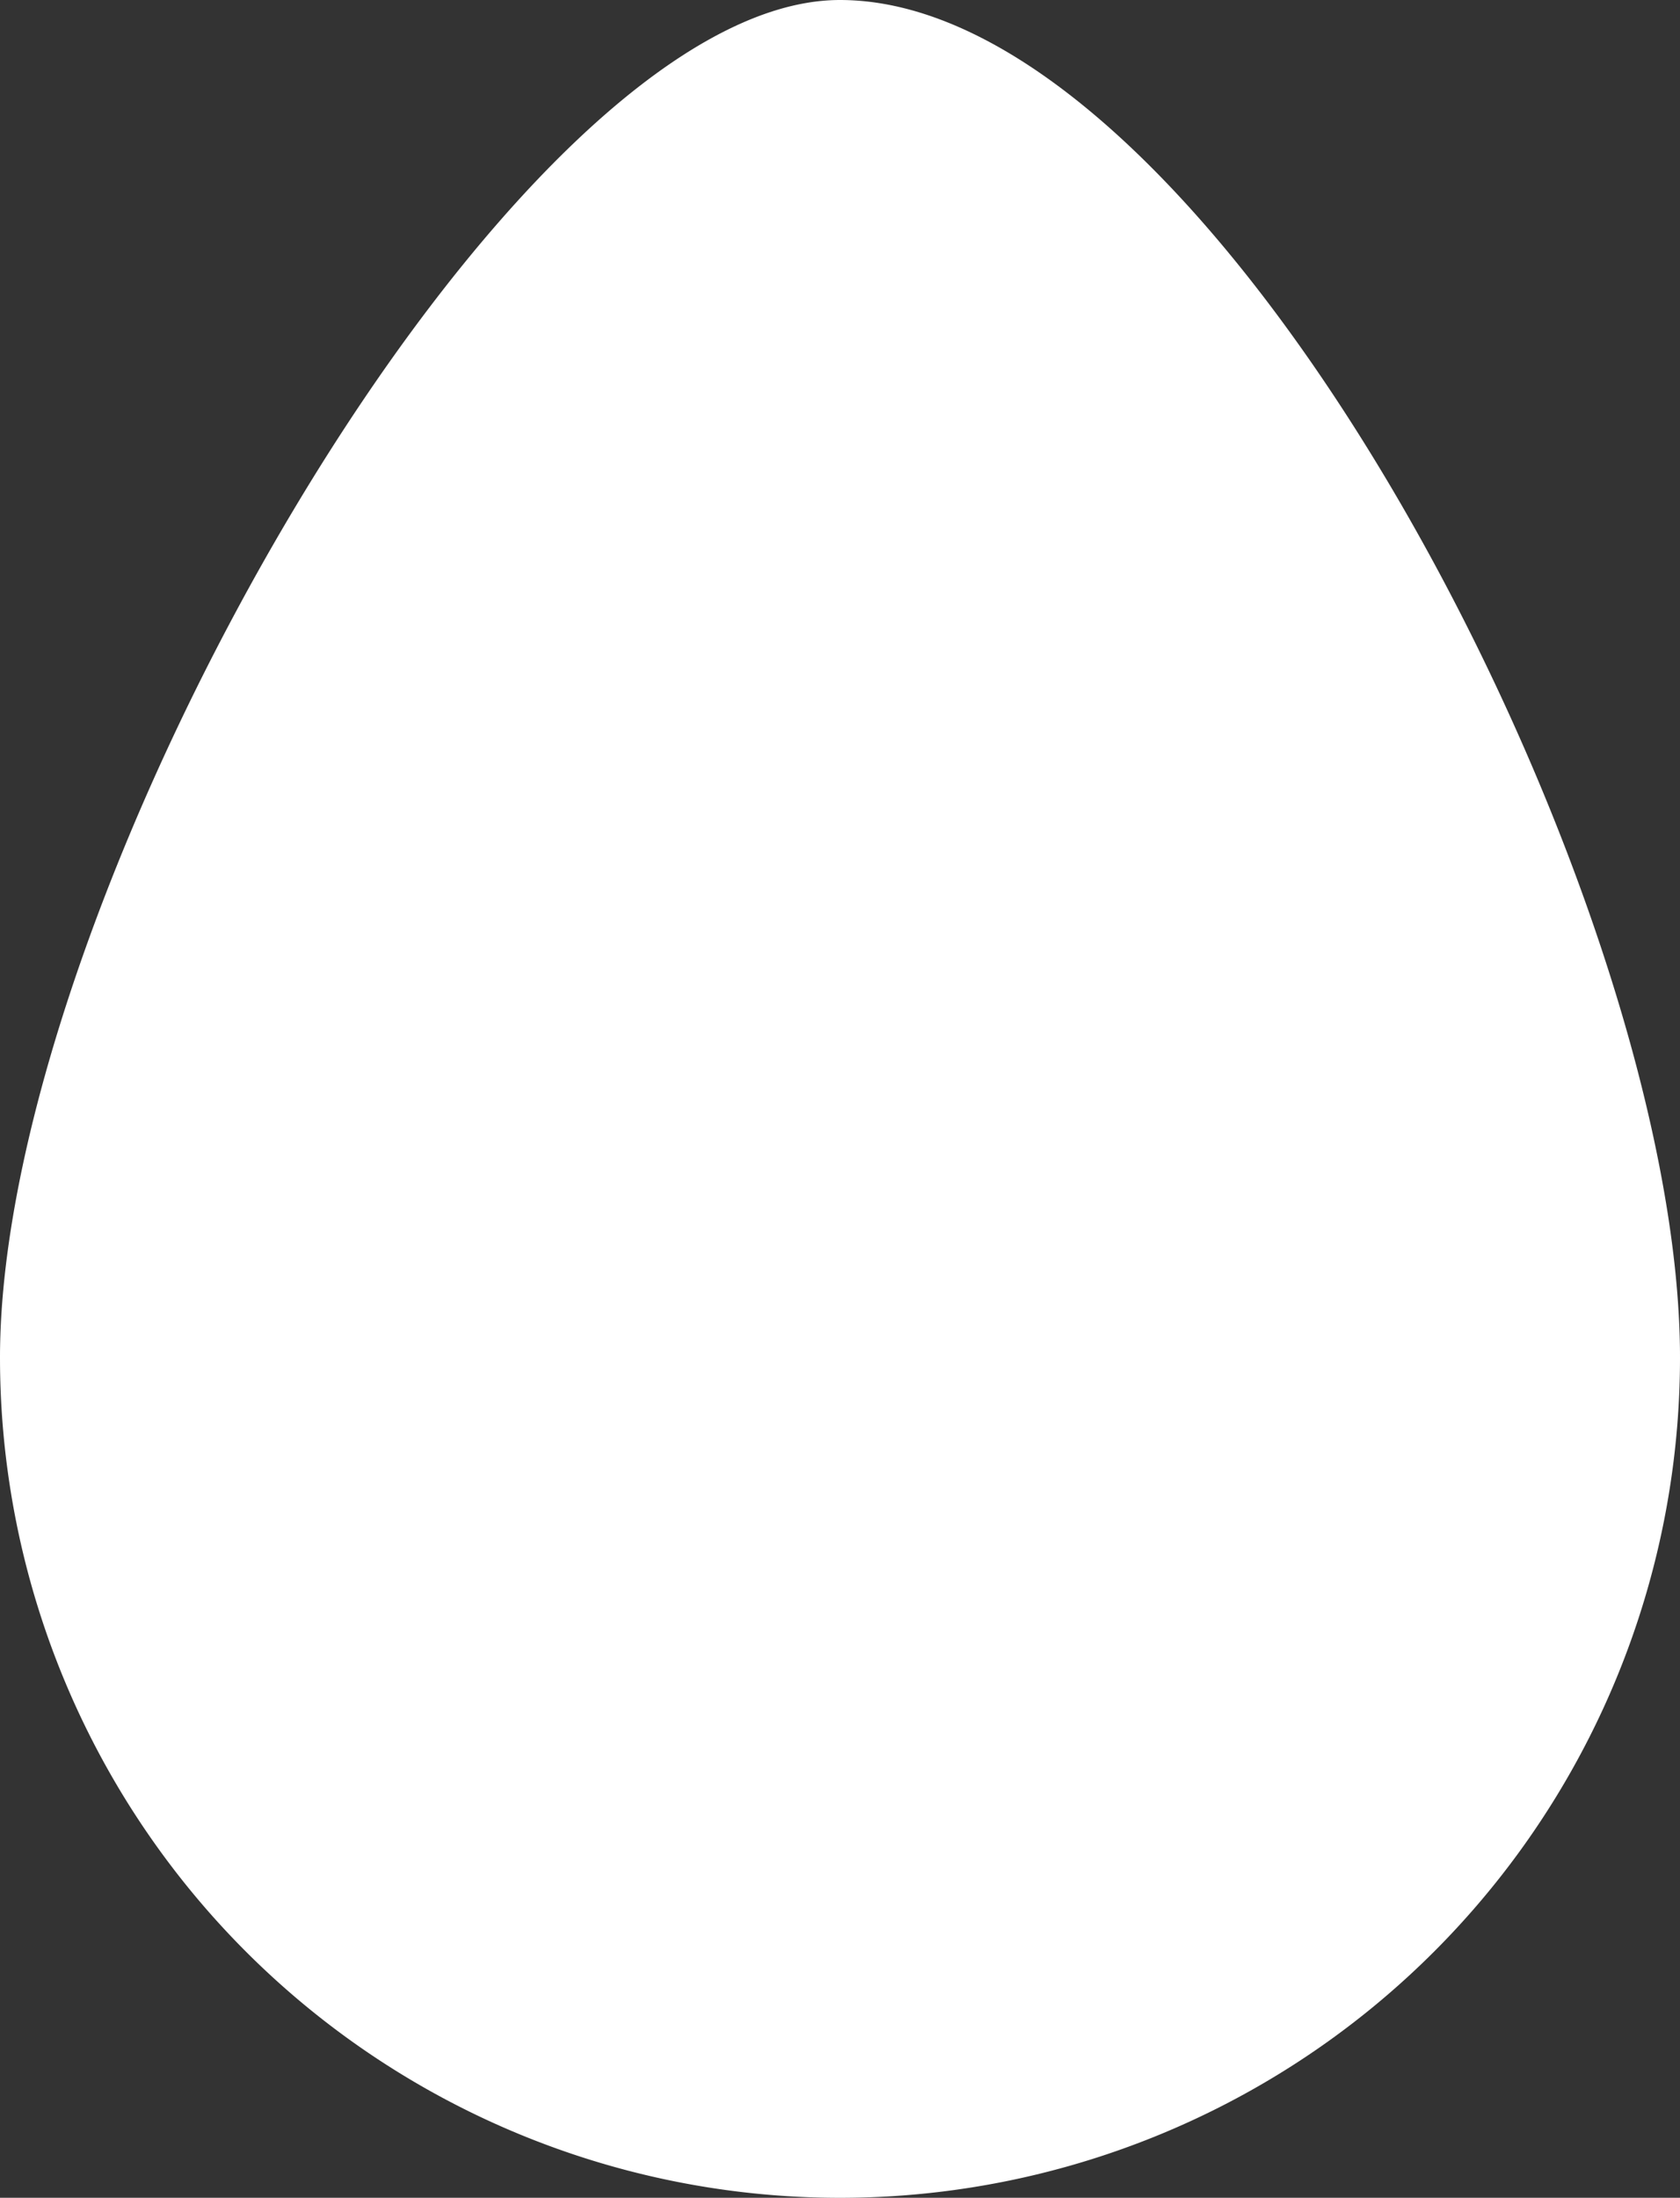 <svg xmlns="http://www.w3.org/2000/svg" width="13.175" height="17.231" viewBox="0 0 13.175 17.231">
  <rect x="0" y="0" width="13.175" height="17.231" fill="#333333" stroke="none"/>
  <path id="Path_12" data-name="Path 12" d="M869.331,498.629a6.587,6.587,0,0,1-13.175,0c0-3.638,4.007-10.644,6.587-10.644C865.7,487.985,869.331,494.991,869.331,498.629Z" transform="translate(-856.156 -487.985)" fill="#fff"/>
</svg>

